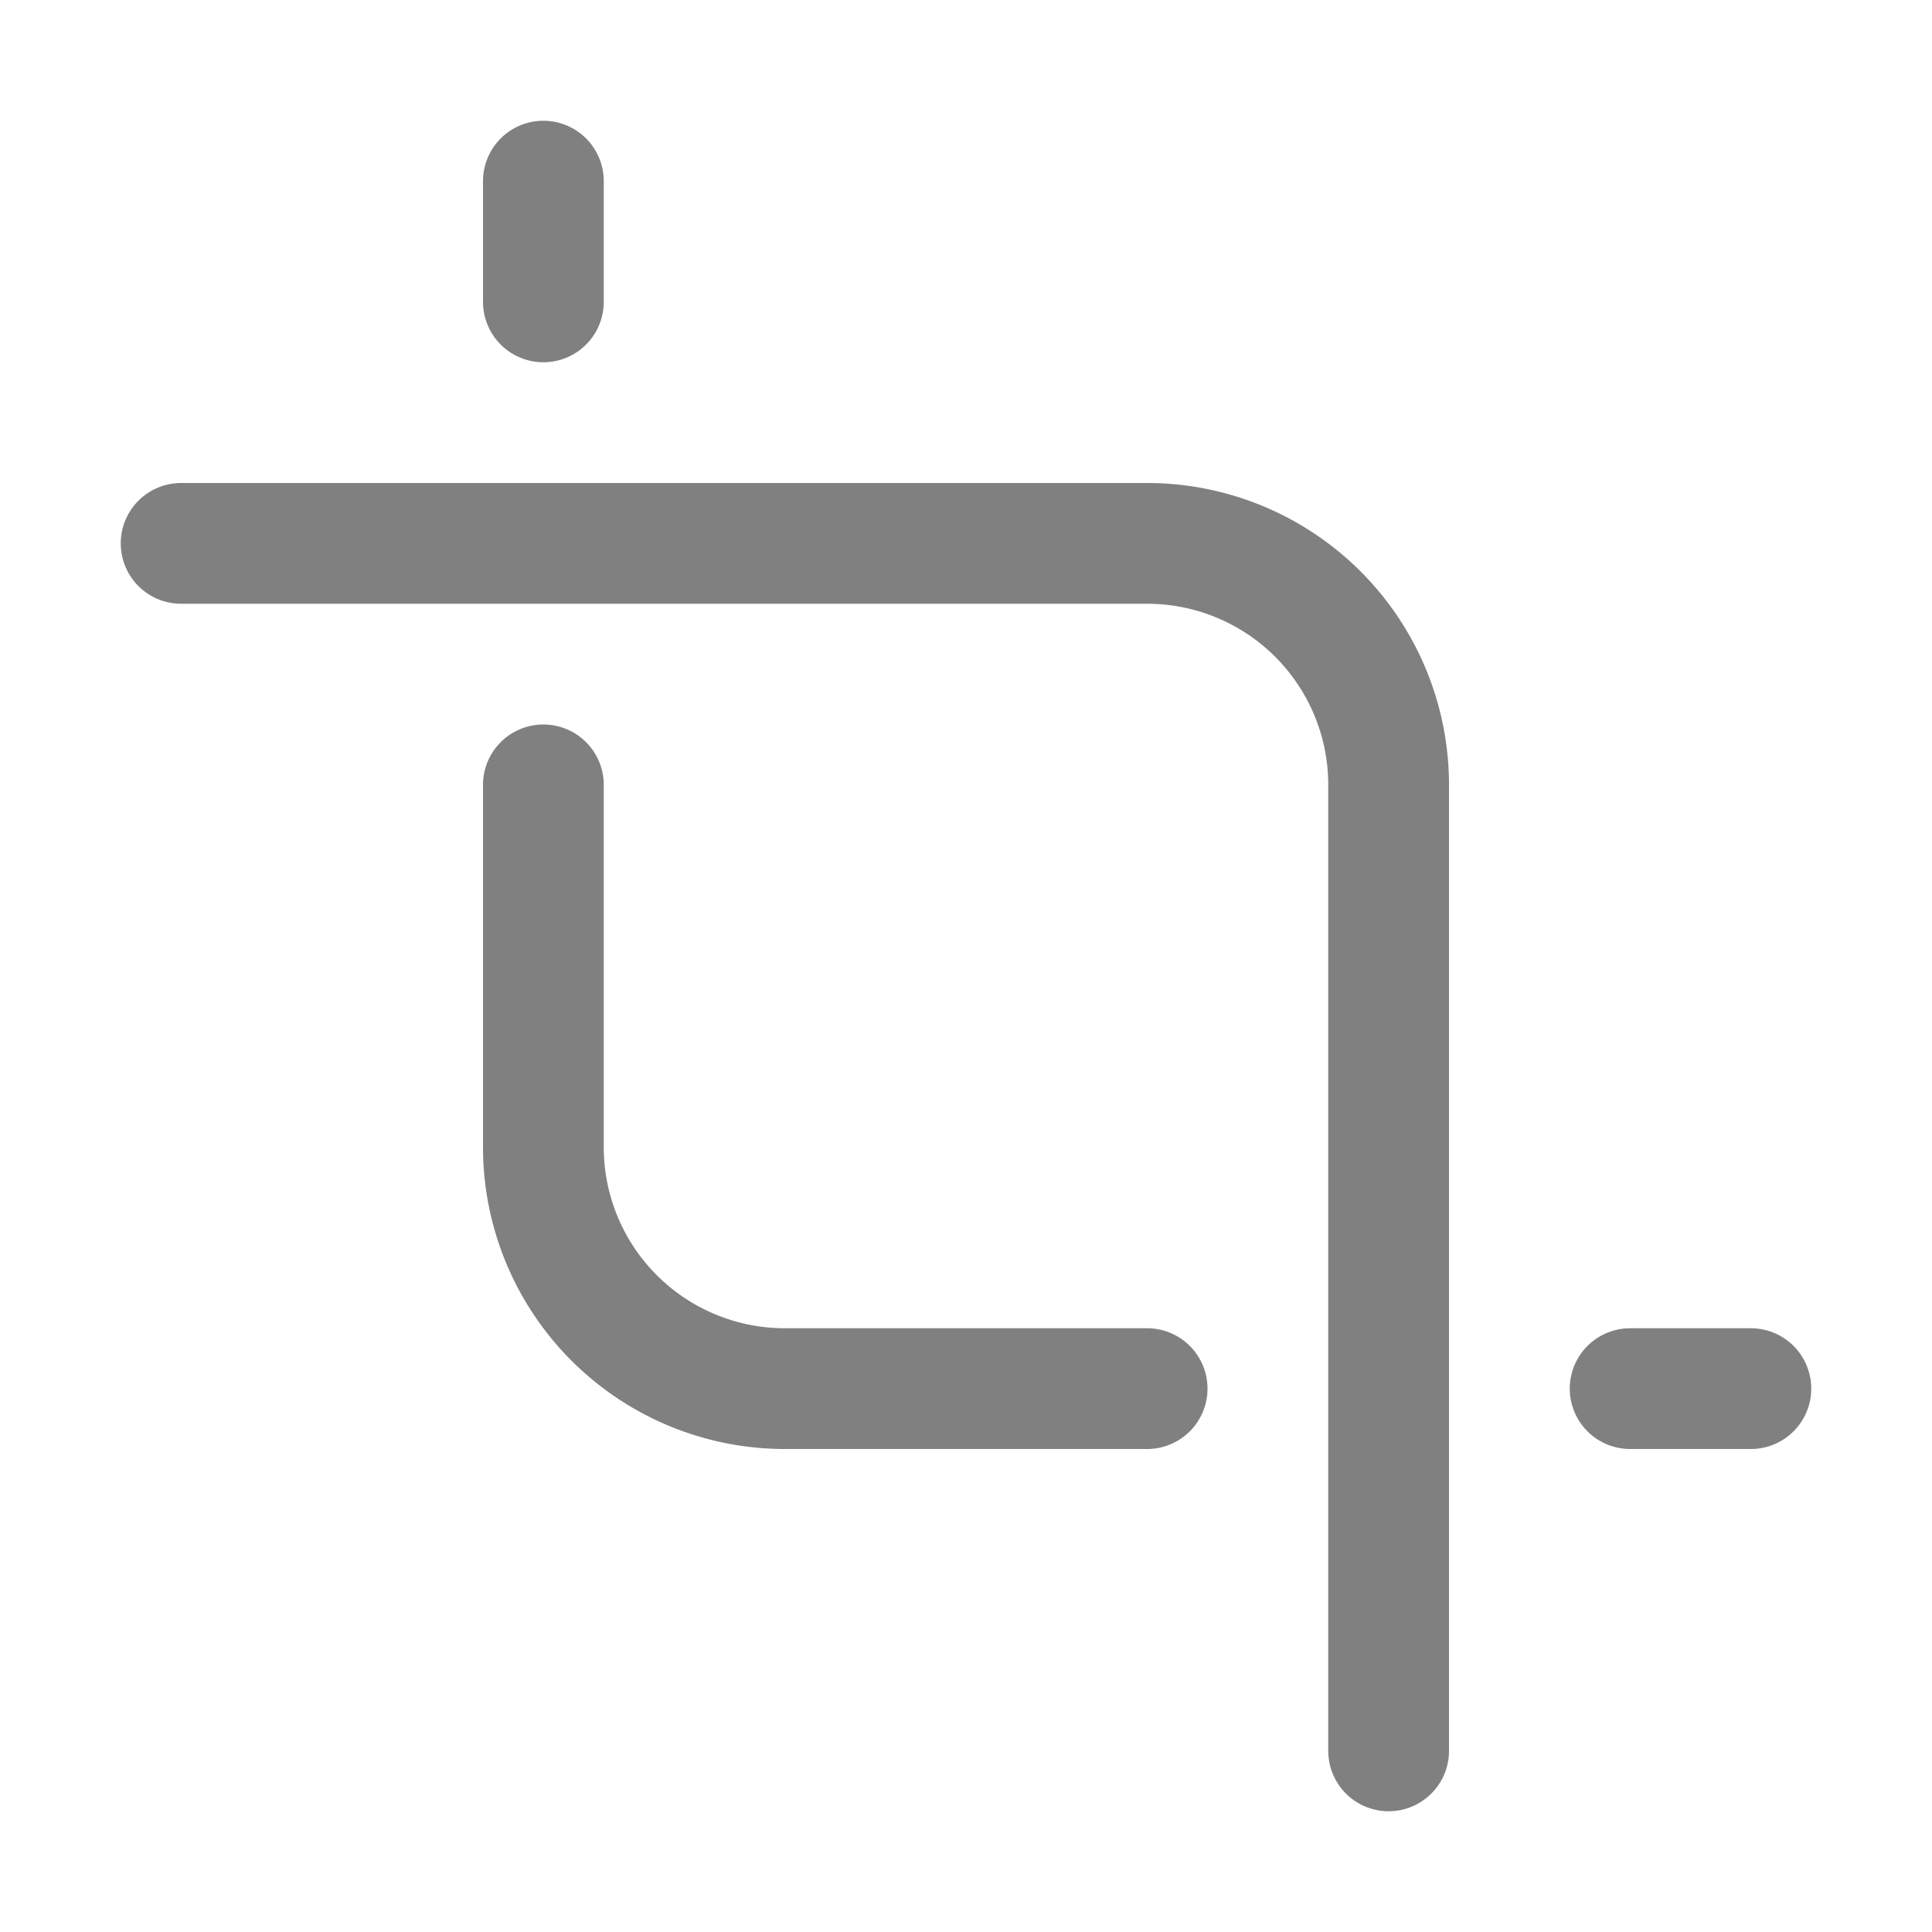 <svg id="h" xmlns="http://www.w3.org/2000/svg" viewBox="0 0 16 16"><defs><style>.cls-1{fill:none;stroke:gray;stroke-linecap:round;stroke-miterlimit:10;}</style></defs><title>16</title><g id="_16" data-name="16"><path class="cls-1" d="M1.5,4.5h8a2,2,0,0,1,2,2v8"/><path class="cls-1" d="M9.5,11.5h-3a2,2,0,0,1-2-2v-3"/><line class="cls-1" x1="4.5" y1="1.5" x2="4.5" y2="2.5"/><line class="cls-1" x1="14.5" y1="11.5" x2="13.5" y2="11.5"/></g></svg>